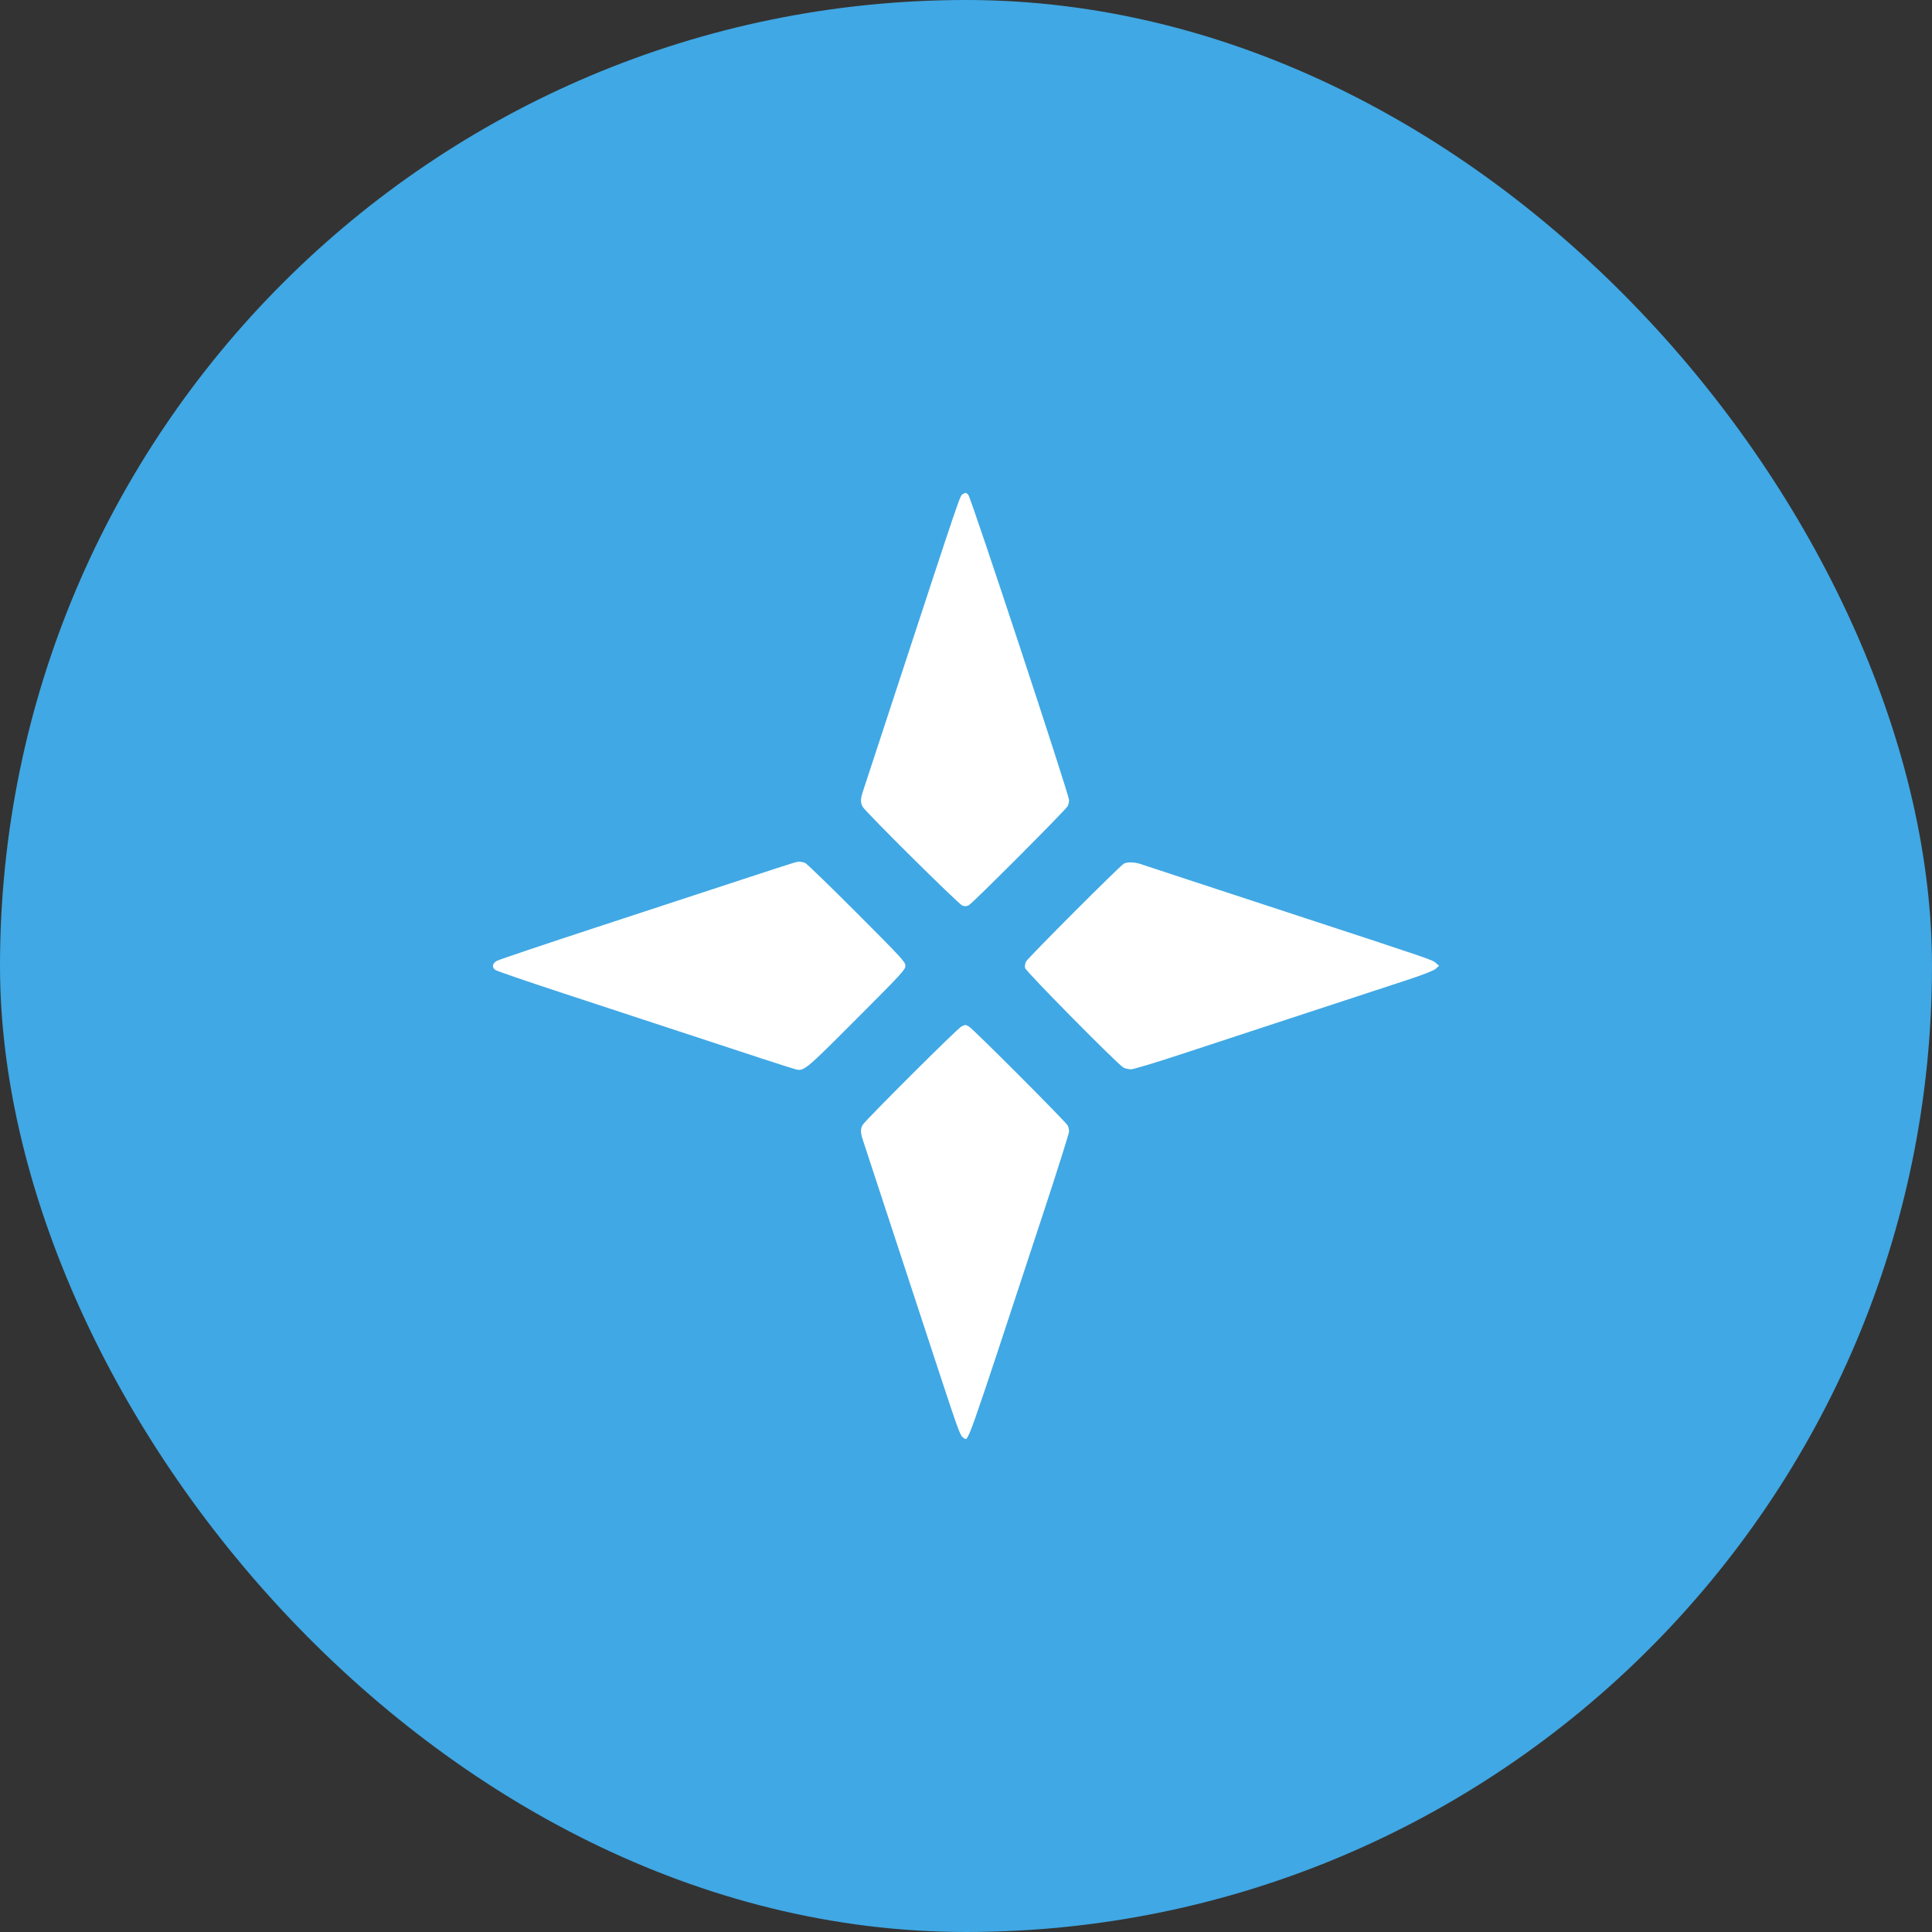 <svg width="64" height="64" viewBox="0 0 64 64" fill="none" xmlns="http://www.w3.org/2000/svg">
<rect x="0" y="0" width="64" height="64" fill="#333333" stroke="none"/>
<rect width="64" height="64" rx="32" fill="#40A8E4"/>
<path fill-rule="evenodd" clip-rule="evenodd" d="M31.9 16.365C31.795 16.426 31.902 16.113 29.555 23.262C29.047 24.808 28.607 26.152 28.575 26.249C28.503 26.472 28.503 26.587 28.575 26.723C28.663 26.888 31.752 29.951 31.878 29.998C31.963 30.029 32.016 30.026 32.098 29.983C32.227 29.914 35.307 26.827 35.37 26.703C35.394 26.655 35.414 26.566 35.414 26.504C35.414 26.323 32.171 16.498 32.077 16.394C32.004 16.314 31.991 16.312 31.9 16.365ZM26.286 28.583C26.187 28.611 25.398 28.867 24.532 29.152C23.666 29.436 21.522 30.14 19.768 30.715C18.014 31.29 16.526 31.792 16.46 31.829C16.308 31.916 16.286 32.044 16.408 32.131C16.458 32.166 17.459 32.51 18.632 32.895C19.805 33.279 21.491 33.834 22.379 34.127C24.979 34.984 26.176 35.374 26.335 35.416C26.632 35.495 26.641 35.488 28.368 33.758C29.878 32.245 29.993 32.121 29.993 31.994C29.993 31.866 29.878 31.742 28.369 30.23C27.475 29.335 26.709 28.593 26.665 28.581C26.498 28.534 26.46 28.534 26.286 28.583ZM37.228 28.61C37.099 28.68 34.059 31.723 33.993 31.848C33.956 31.918 33.943 32.004 33.958 32.068C33.987 32.185 37.033 35.269 37.216 35.365C37.275 35.397 37.389 35.422 37.469 35.422C37.55 35.422 38.342 35.183 39.235 34.887C40.126 34.593 41.958 33.991 43.306 33.549C44.655 33.107 46.14 32.619 46.607 32.466C47.156 32.285 47.493 32.153 47.563 32.09L47.671 31.994L47.564 31.898C47.451 31.797 47.393 31.777 43.247 30.418C41.931 29.987 40.2 29.418 39.4 29.155C38.6 28.892 37.868 28.651 37.774 28.62C37.572 28.554 37.339 28.55 37.228 28.61ZM31.846 34.005C31.727 34.059 28.708 37.067 28.583 37.256C28.503 37.377 28.501 37.508 28.575 37.738C28.664 38.012 30.41 43.332 31.055 45.291C31.756 47.421 31.811 47.573 31.915 47.628C32.093 47.723 31.899 48.267 34.554 40.206C35.027 38.77 35.414 37.544 35.414 37.483C35.414 37.421 35.394 37.332 35.37 37.284C35.307 37.16 32.227 34.074 32.097 34.005C31.971 33.937 31.995 33.937 31.846 34.005Z" fill="white"/>
</svg>
